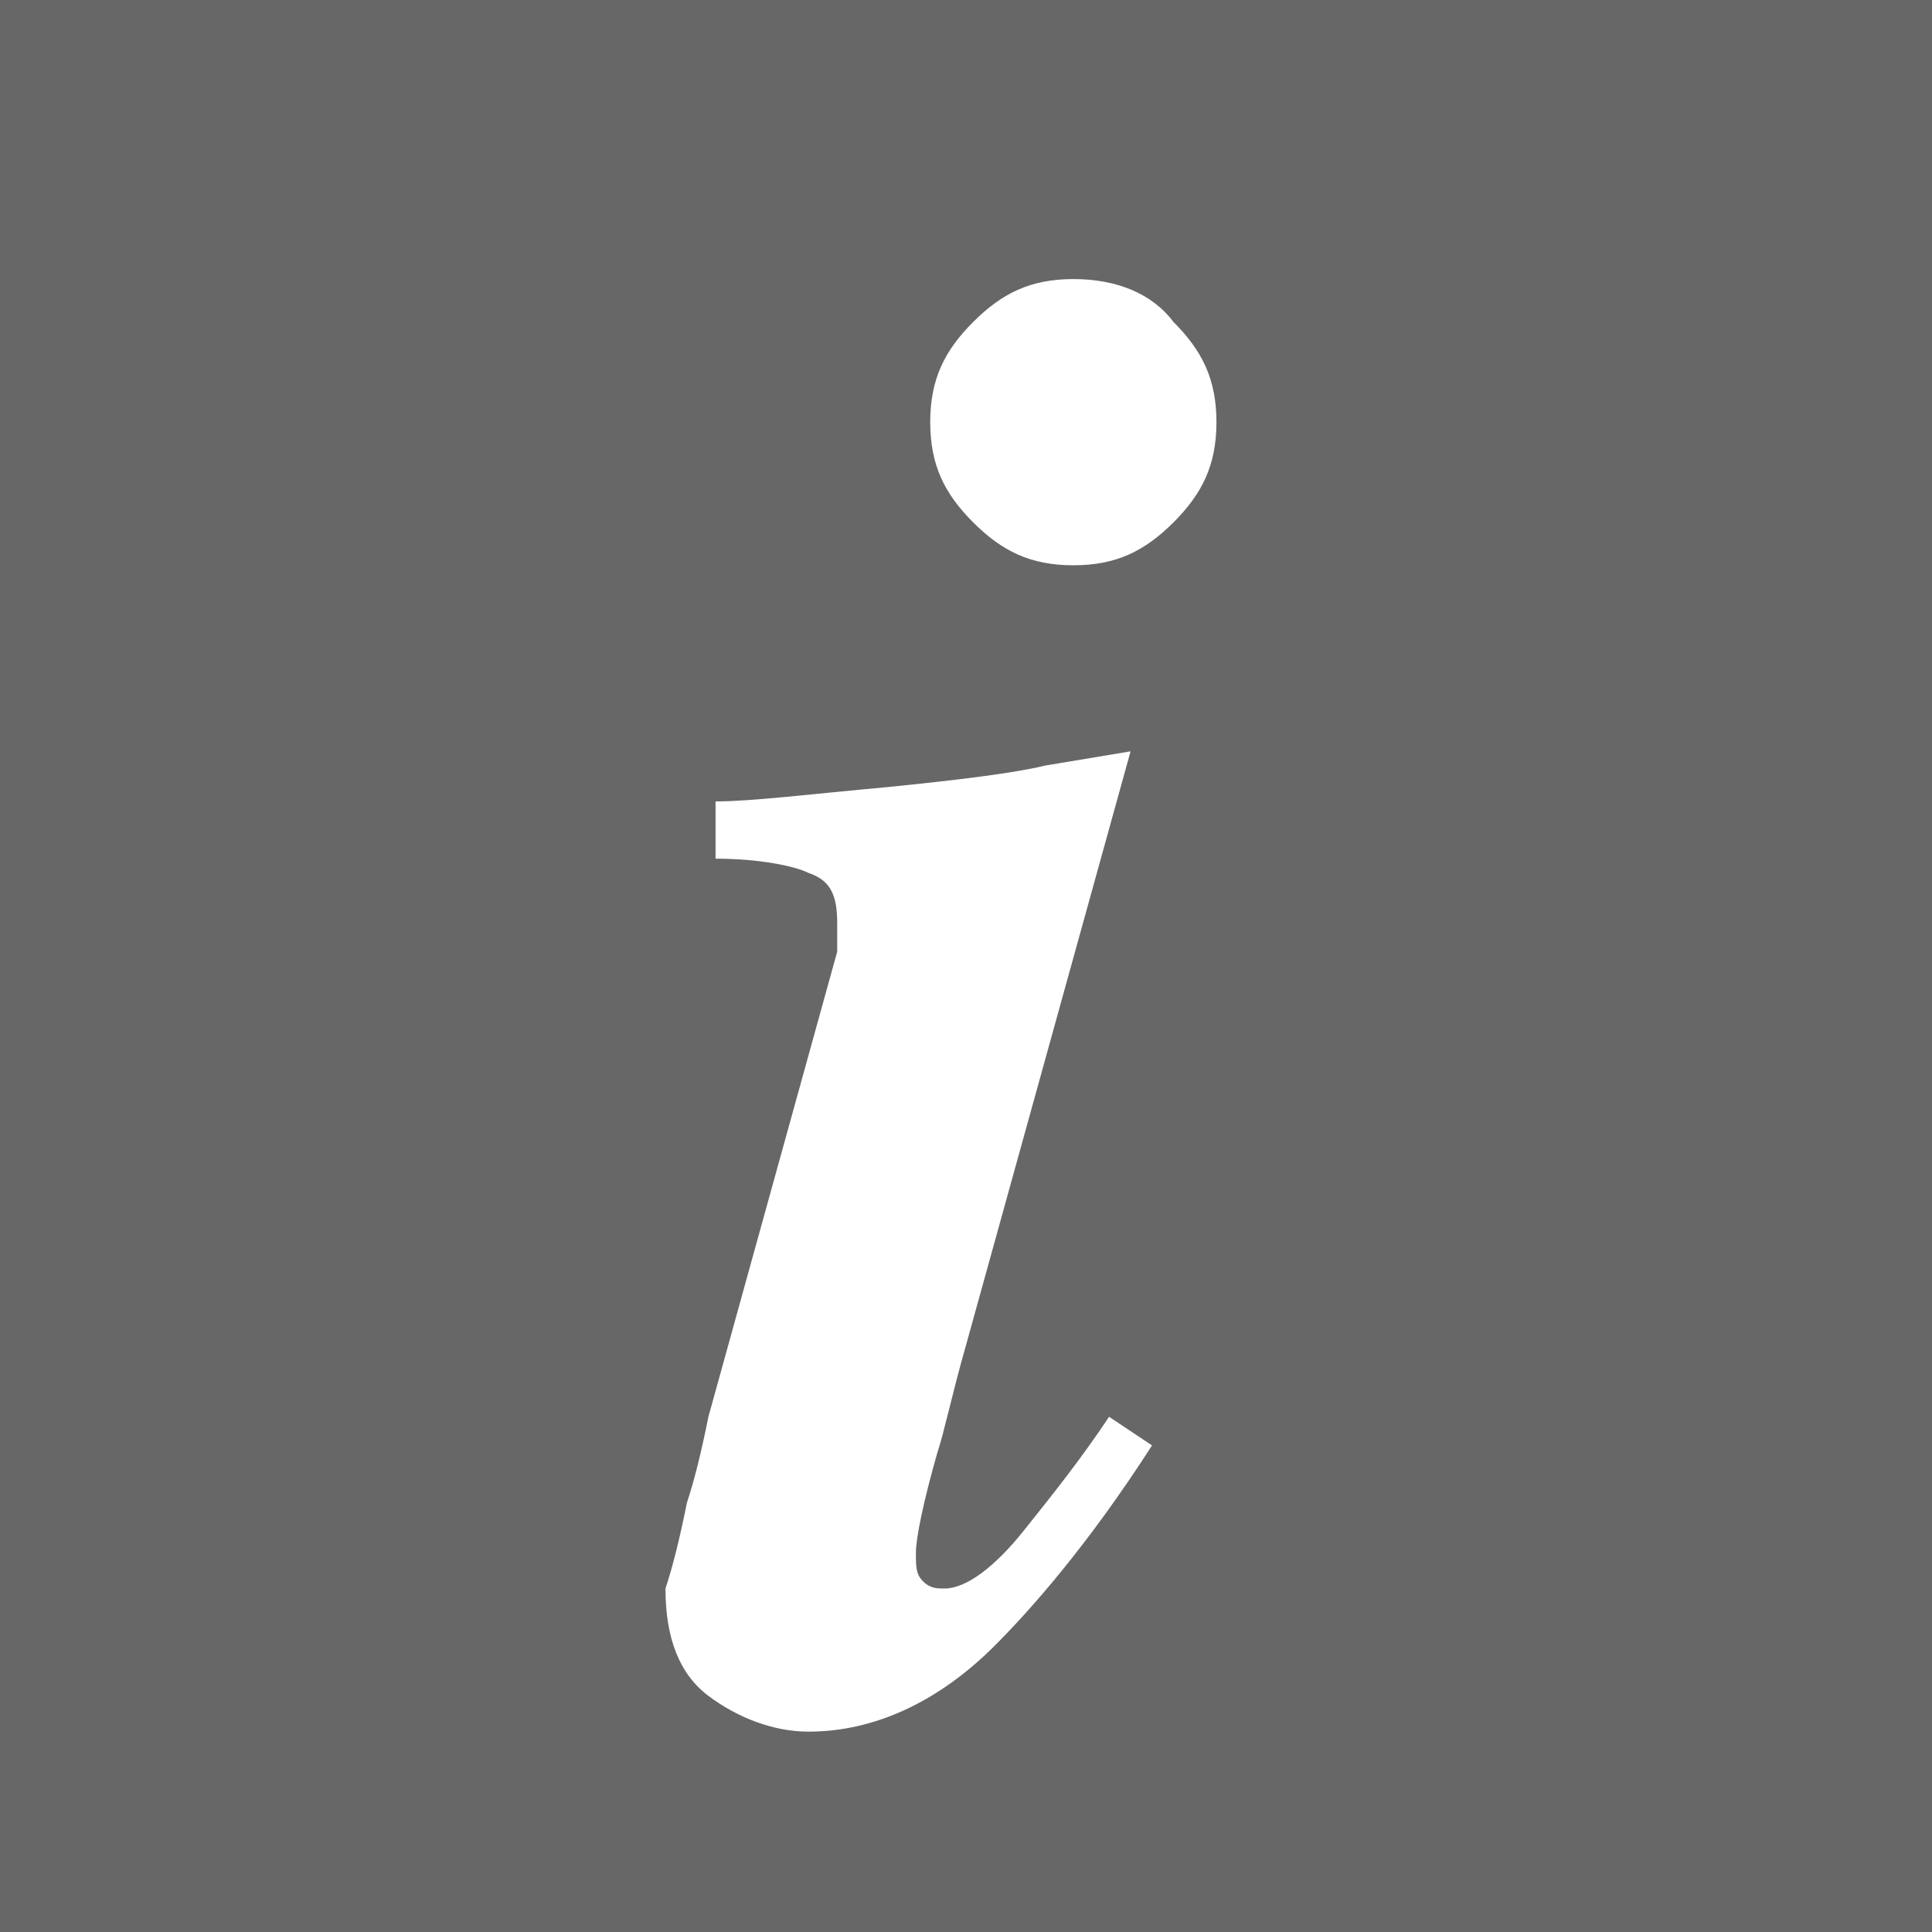 <?xml version="1.0" encoding="utf-8"?>
<!-- Generator: Adobe Illustrator 21.1.0, SVG Export Plug-In . SVG Version: 6.00 Build 0)  -->
<svg version="1.1" id="Layer_1" xmlns="http://www.w3.org/2000/svg" xmlns:xlink="http://www.w3.org/1999/xlink" x="0px" y="0px"
	 viewBox="0 0 27 27" style="enable-background:new 0 0 27 27;" xml:space="preserve">
<rect x="0" y="0" width="27" height="27" fill="#808080" stroke="none"/>
<style type="text/css">
	.st0{opacity:0.5;fill:#4F4E4E;enable-background:new    ;}
	.st1{fill:#FFFFFF;}
</style>
<g>
	<rect class="st0" width="27" height="27"/>
</g>
<g>
	<path class="st1" d="M9.6,21c0.1-0.3,0.2-0.7,0.3-1.2l1.8-6.5c0-0.1,0-0.2,0-0.2c0-0.1,0-0.1,0-0.2c0-0.4-0.1-0.6-0.4-0.7
		C11.1,12.1,10.6,12,10,12v-0.8c0.5,0,1.3-0.1,2.4-0.2c1-0.1,1.8-0.2,2.2-0.3l1.2-0.2l-2.3,8.3c-0.2,0.7-0.3,1.2-0.4,1.5
		c-0.2,0.7-0.3,1.2-0.3,1.4s0,0.3,0.1,0.4s0.2,0.1,0.3,0.1c0.3,0,0.7-0.3,1.1-0.8s0.8-1,1.2-1.6l0.6,0.4c-0.9,1.4-1.7,2.3-2.2,2.8
		c-0.8,0.8-1.7,1.2-2.6,1.2c-0.5,0-1-0.2-1.4-0.5s-0.6-0.8-0.6-1.5C9.4,21.9,9.5,21.5,9.6,21z M16.4,4.5C16.8,4.9,17,5.3,17,5.9
		s-0.2,1-0.6,1.4S15.6,7.9,15,7.9s-1-0.2-1.4-0.6S13,6.5,13,5.9s0.2-1,0.6-1.4s0.8-0.6,1.4-0.6S16.1,4.1,16.4,4.5z"/>
</g>
</svg>
